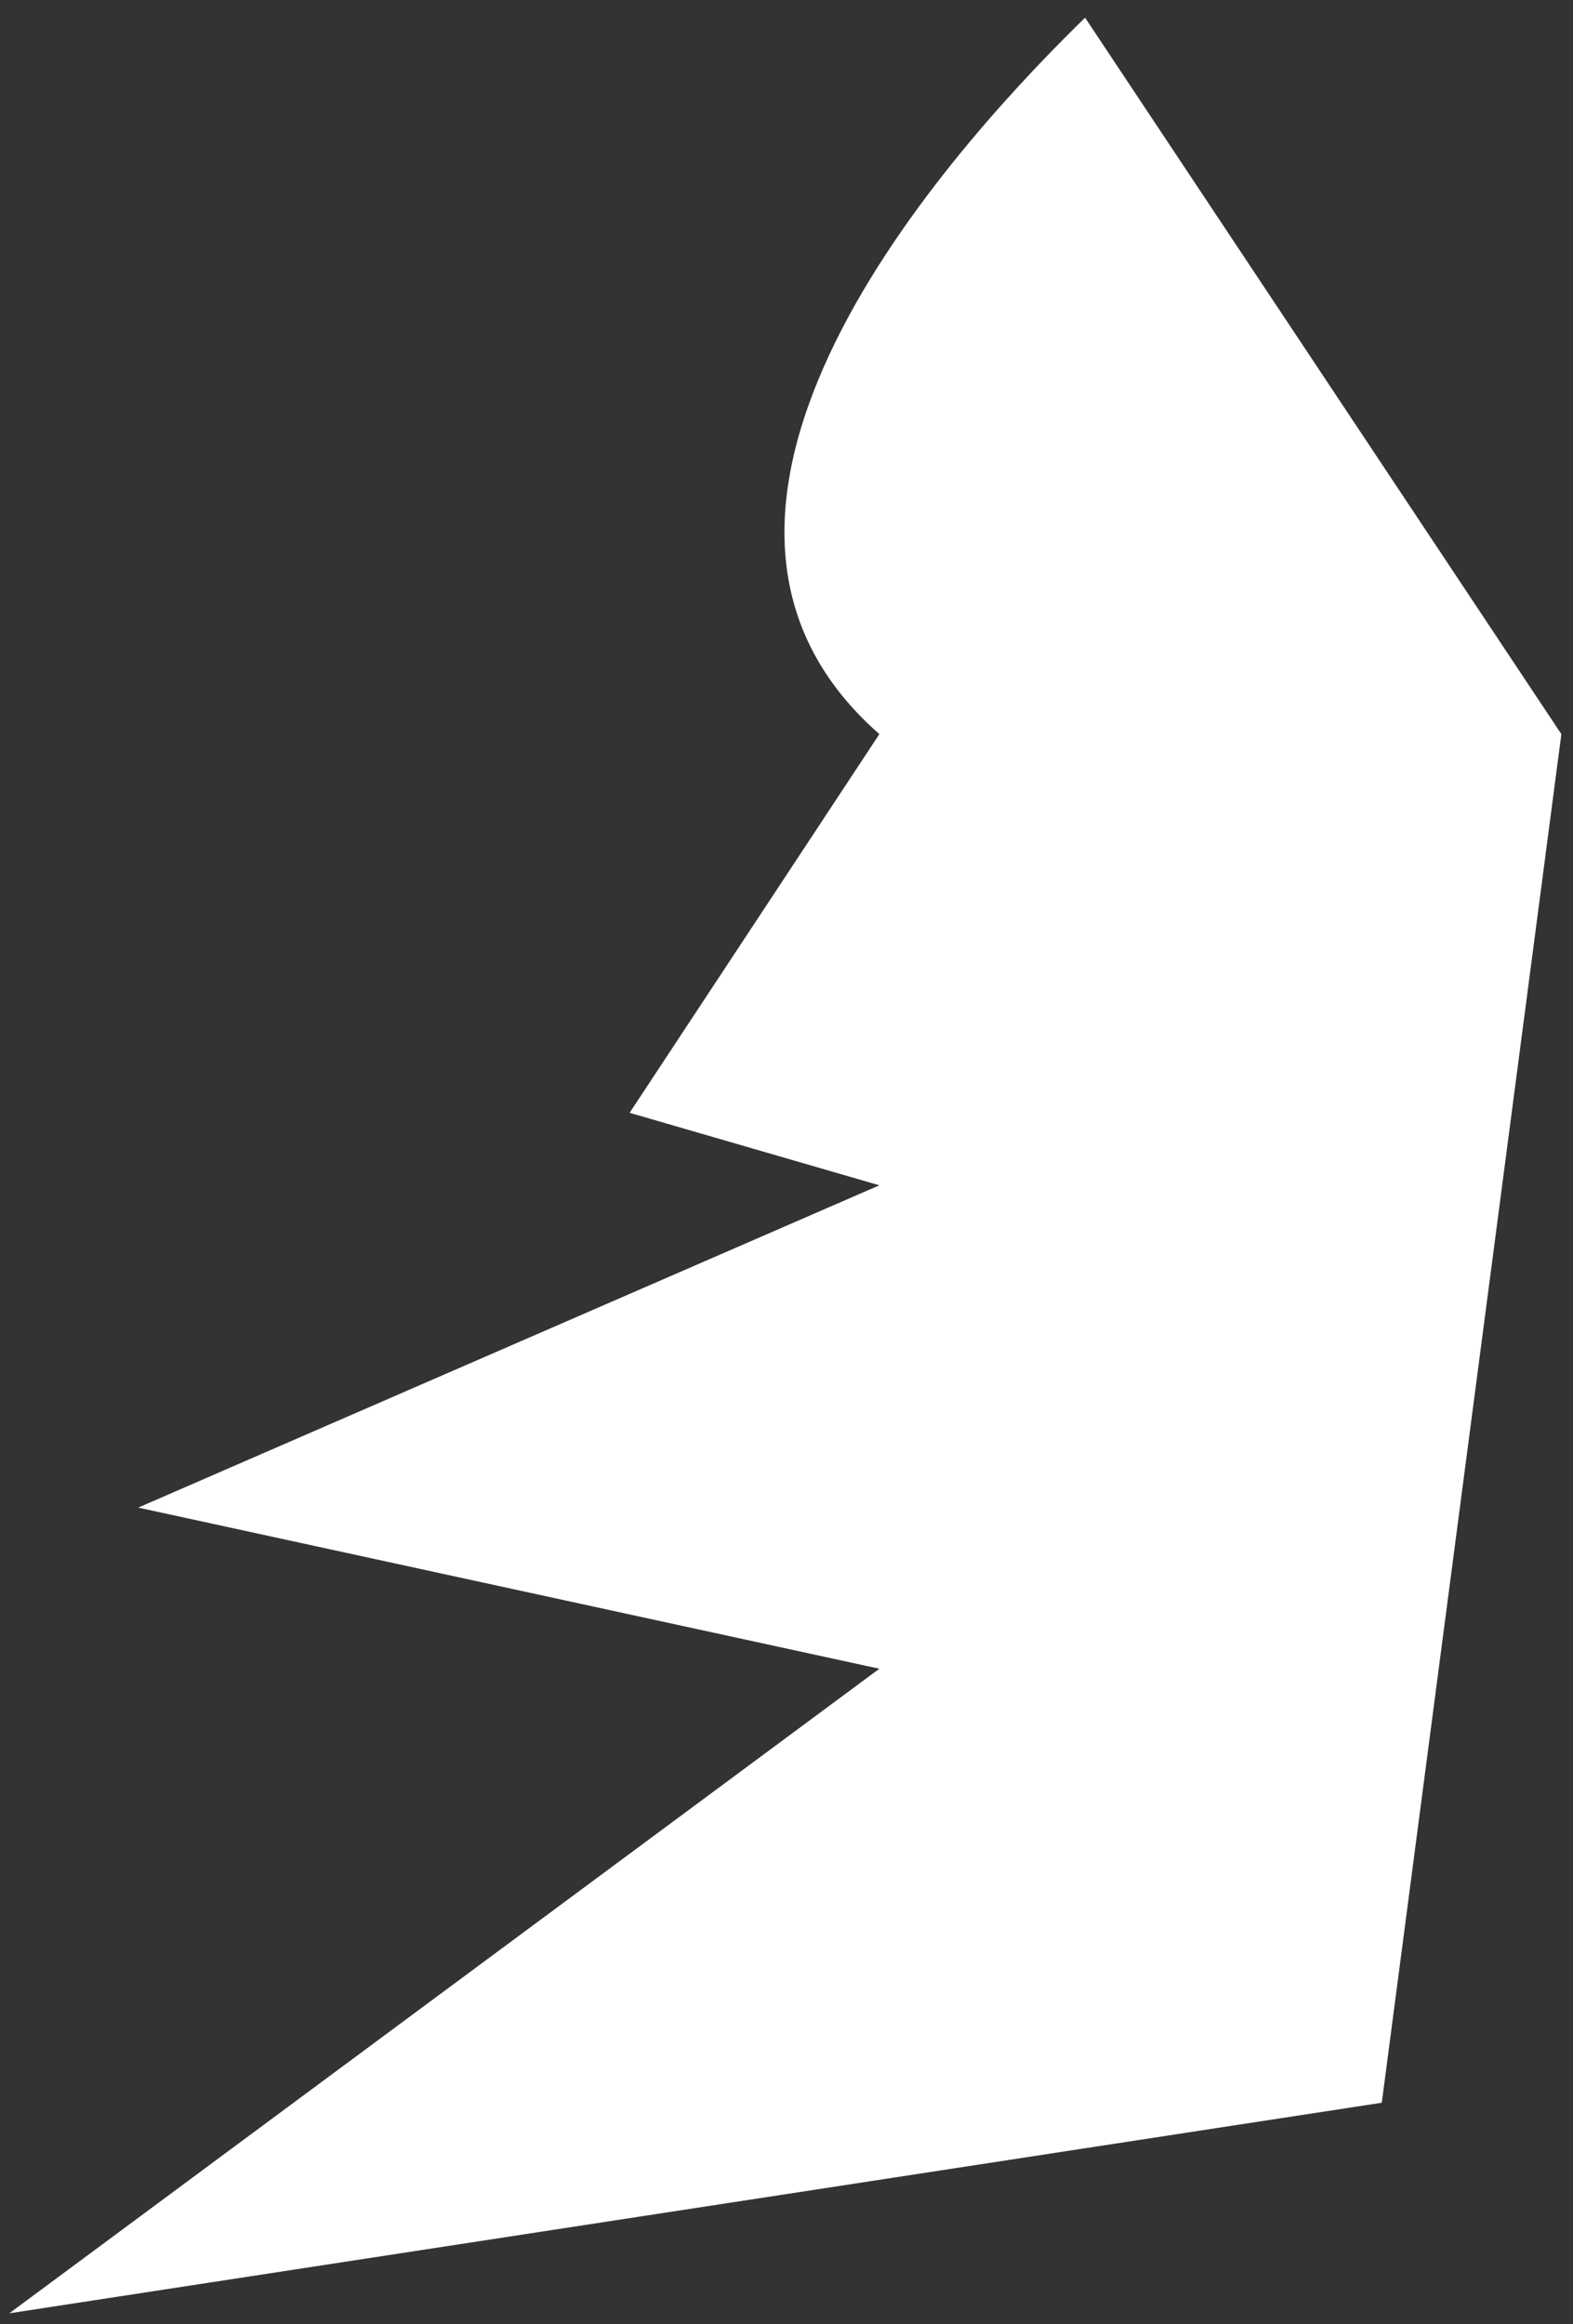 <svg width="88" height="130" viewBox="0 0 88 130" fill="none" xmlns="http://www.w3.org/2000/svg">
<rect x="0" y="0" width="88" height="130" fill="#333333" stroke="none"/>
<path d="M77.302 117.617L0.522 129.395L49.195 93.341L7.733 84.328L49.195 66.301L35.224 62.245L49.195 41.064C34.413 28.085 54.545 6.999 60.704 0.99L87.349 41.064L77.302 117.617Z" fill="white"/>
</svg>
